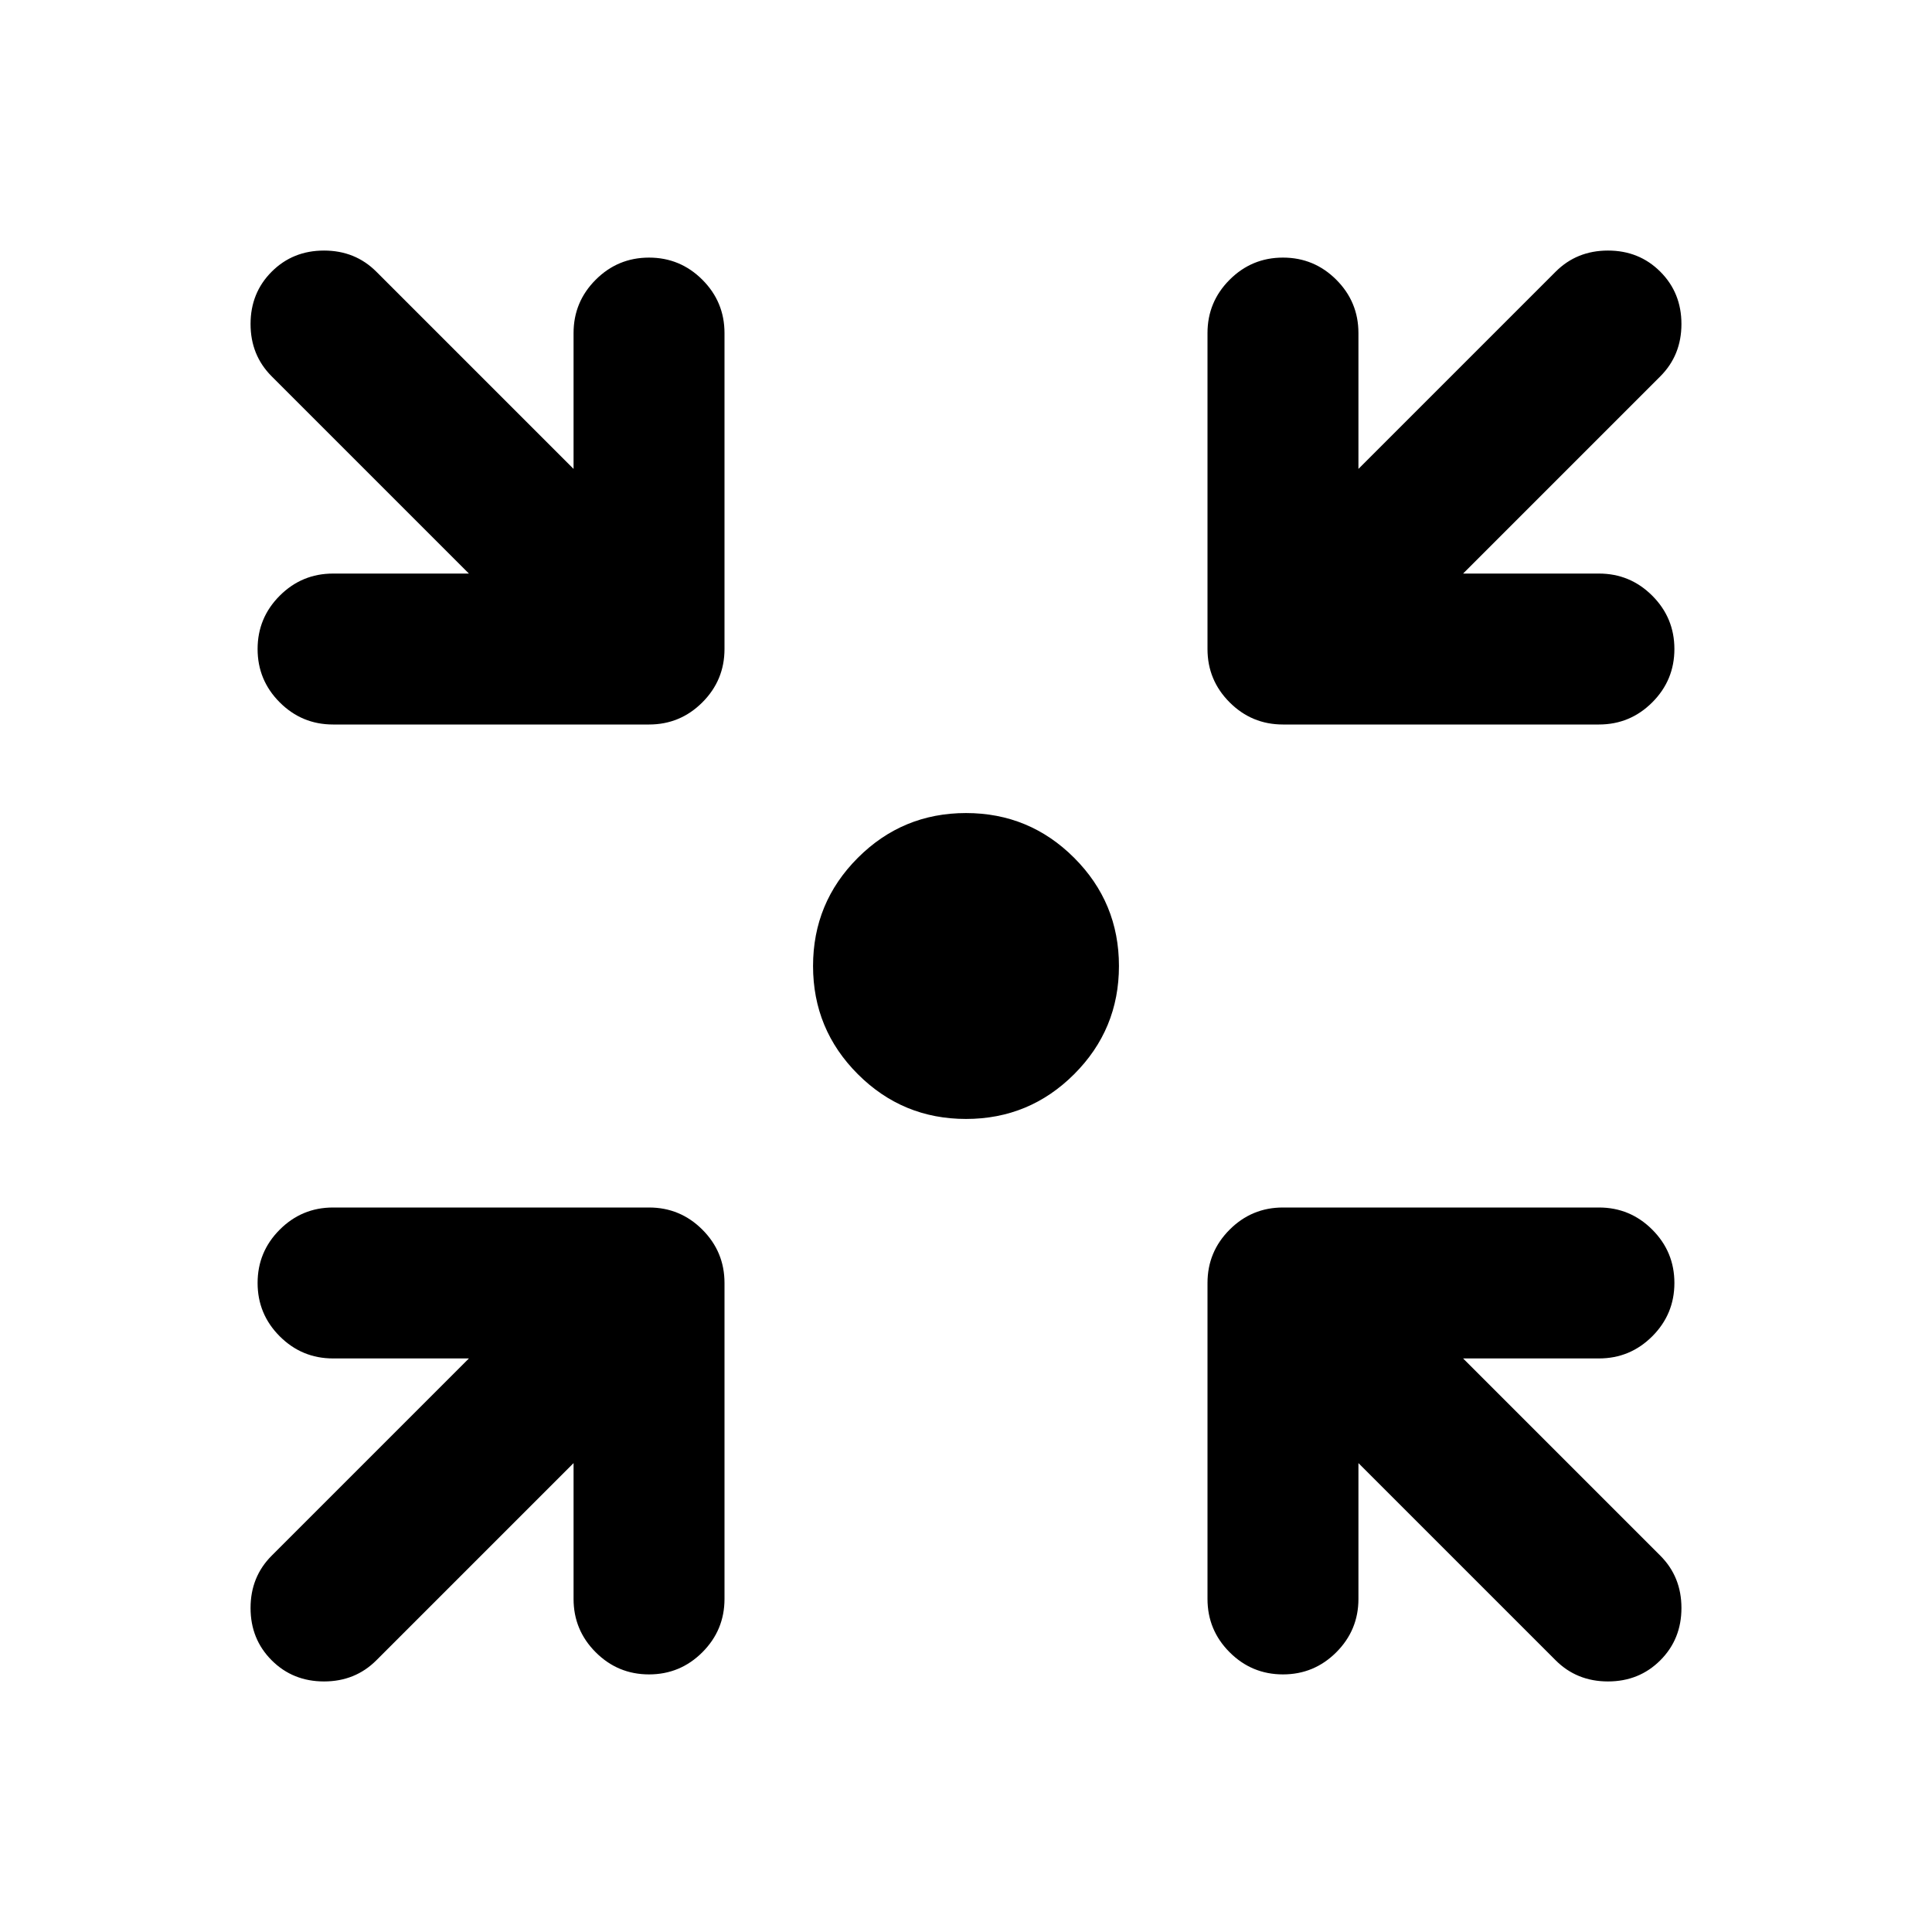 <svg xmlns="http://www.w3.org/2000/svg" height="24" viewBox="0 -960 960 960" width="24"><path d="M480-404q-31.5 0-53.75-22.25T404-480q0-31.5 22.25-53.75T480-556q31.5 0 53.75 22.25T556-480q0 31.5-22.25 53.75T480-404ZM285-233l-98 98q-10.5 10.5-26 10.5T135-135q-10.5-10.5-10.5-26t10.5-26l98-98h-67.5q-15.5 0-26.5-11t-11-26.5q0-15.5 11-26.5t26.5-11h157q15.5 0 26.5 11t11 26.5v157q0 15.5-11 26.5t-26.5 11q-15.5 0-26.5-11t-11-26.5V-233Zm390 0v67.5q0 15.5-11 26.5t-26.5 11q-15.5 0-26.5-11t-11-26.5v-157q0-15.5 11-26.5t26.5-11h157q15.5 0 26.5 11t11 26.5q0 15.5-11 26.5t-26.5 11H727l98 98q10.5 10.5 10.5 26T825-135q-10.5 10.5-26 10.5T773-135l-98-98ZM233-675l-98-98q-10.5-10.5-10.5-26t10.5-26q10.5-10.5 26-10.5t26 10.5l98 98v-67.5q0-15.5 11-26.5t26.5-11q15.5 0 26.5 11t11 26.5v157q0 15.5-11 26.5t-26.5 11h-157q-15.5 0-26.5-11t-11-26.5q0-15.5 11-26.5t26.5-11H233Zm494 0h67.5q15.5 0 26.5 11t11 26.5q0 15.5-11 26.5t-26.5 11h-157q-15.5 0-26.5-11t-11-26.5v-157q0-15.5 11-26.5t26.5-11q15.5 0 26.5 11t11 26.5v67.5l98-98q10.5-10.5 26-10.5t26 10.5q10.5 10.5 10.5 26T825-773l-98 98Z"/></svg>